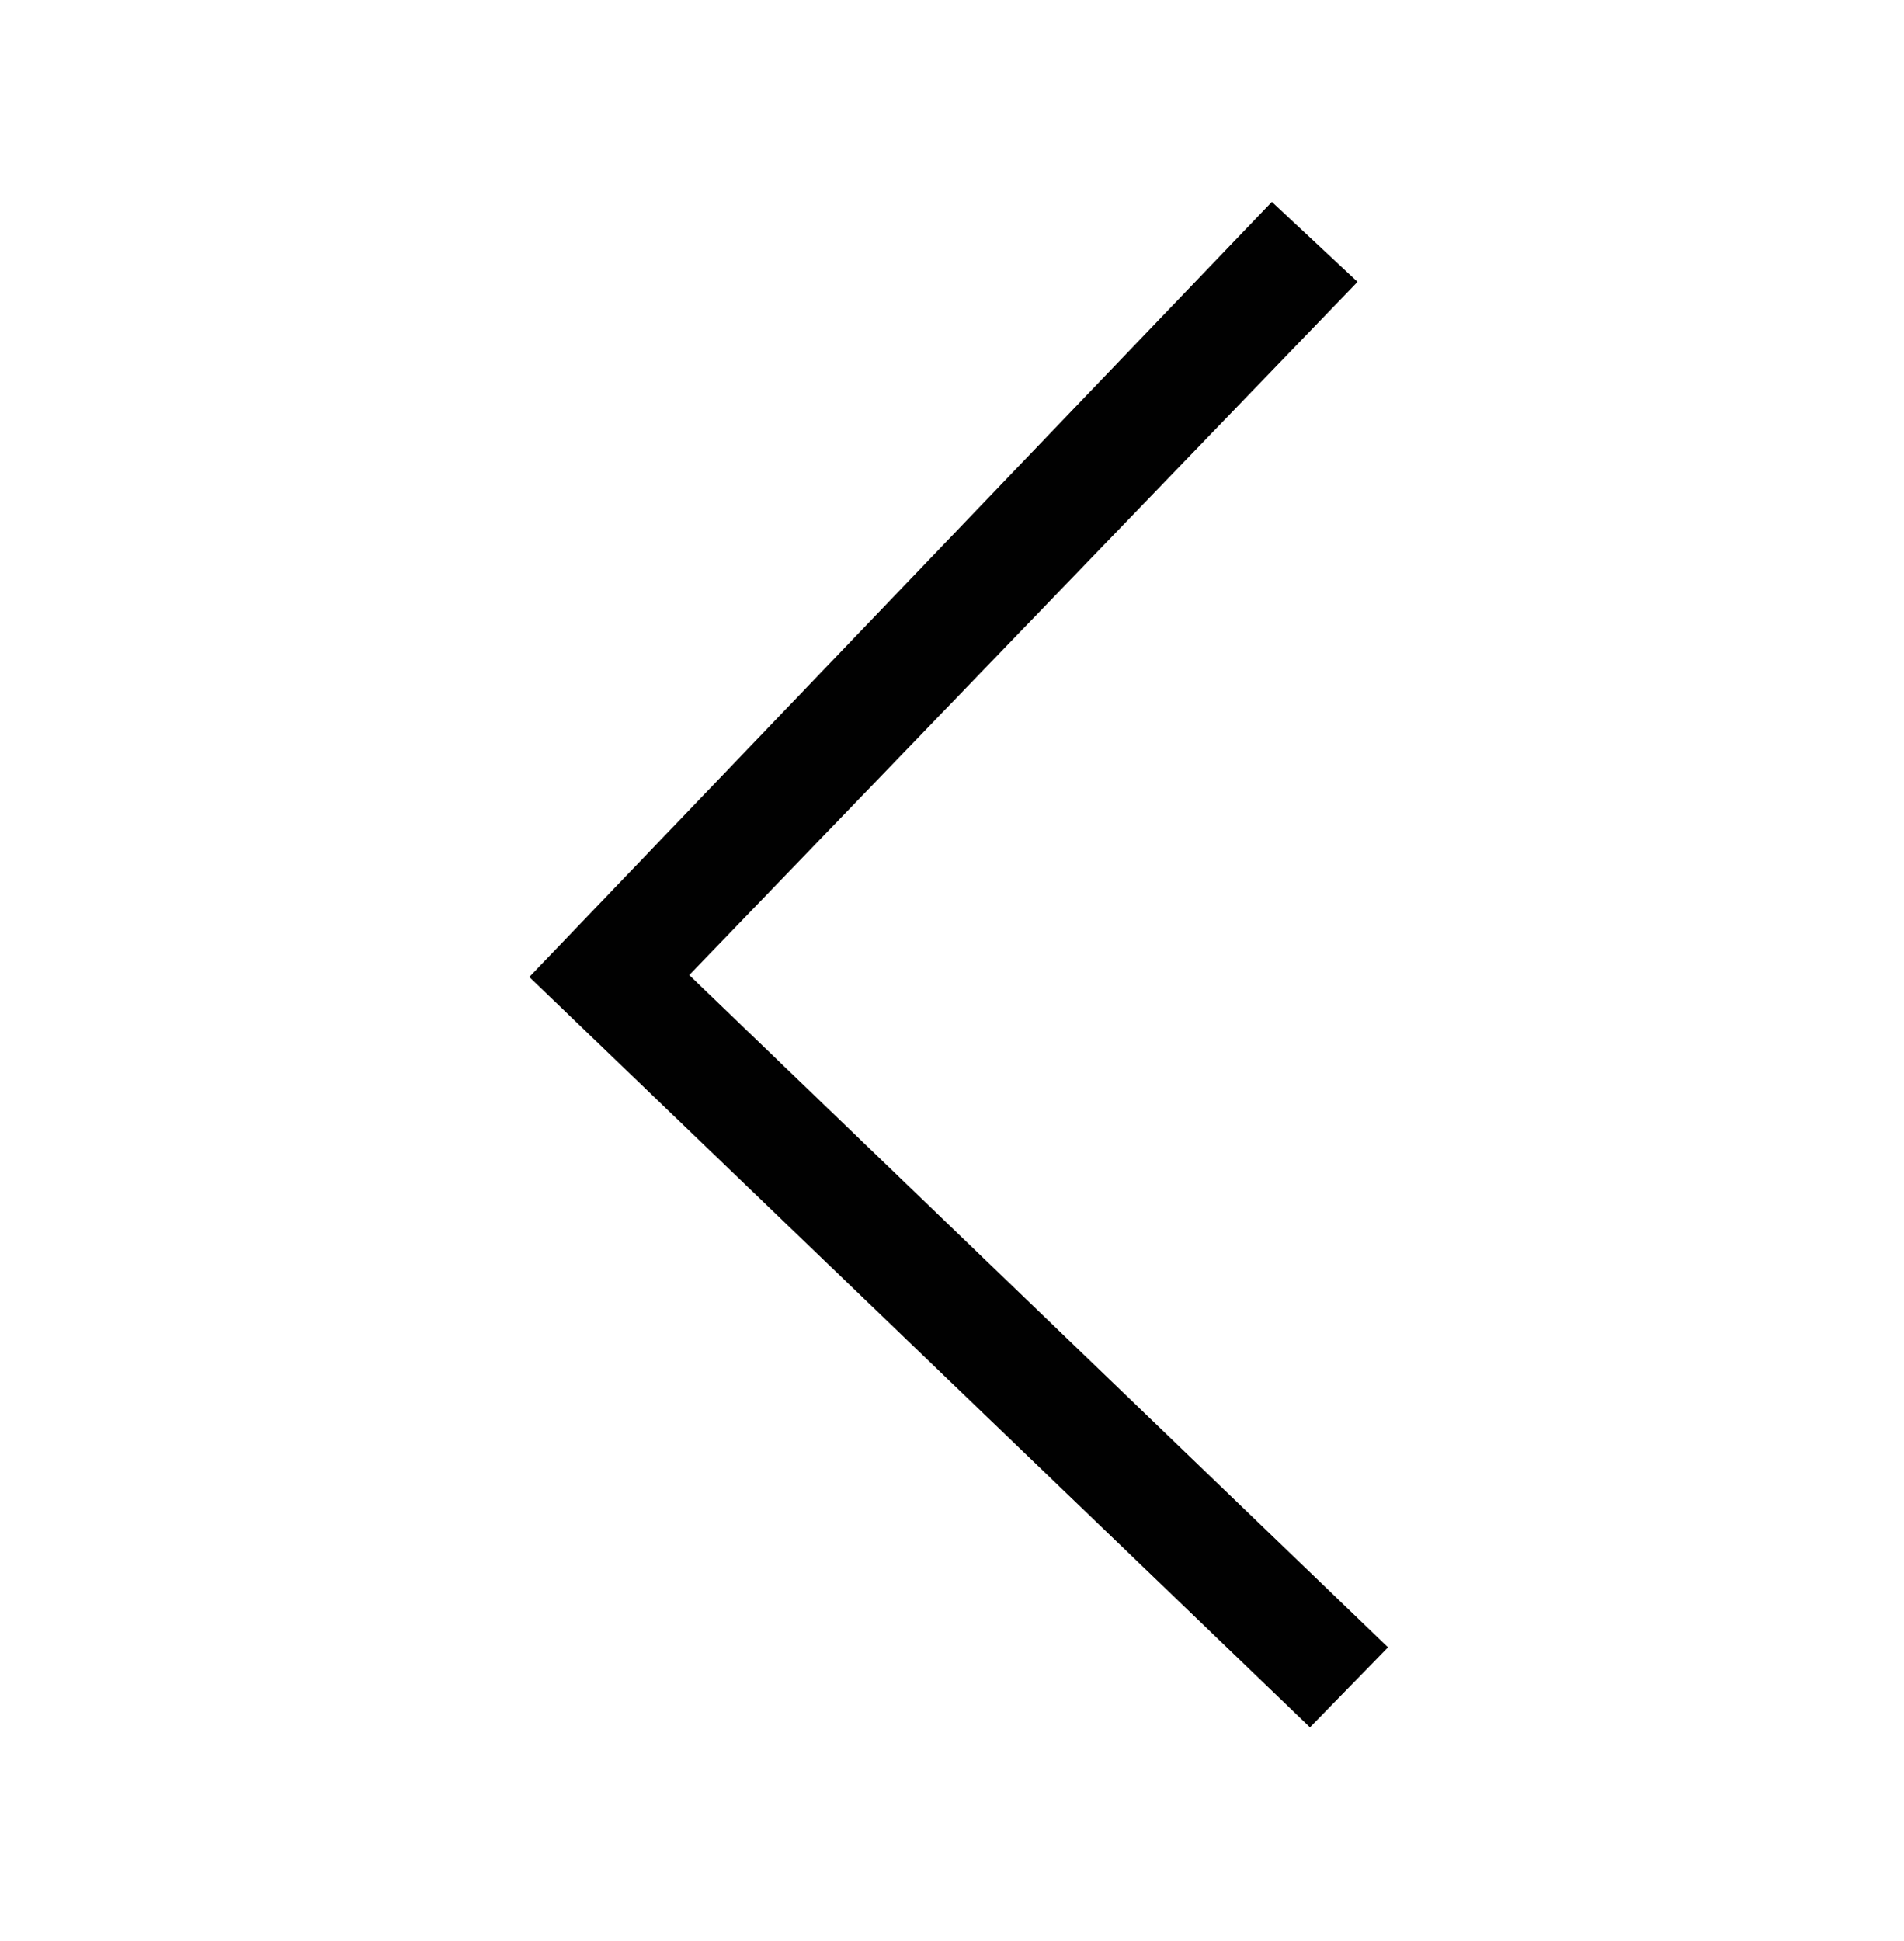 <?xml version="1.0" encoding="utf-8"?>
<!-- Generator: Adobe Illustrator 21.0.0, SVG Export Plug-In . SVG Version: 6.00 Build 0)  -->
<svg version="1.1" id="Calque_1" xmlns="http://www.w3.org/2000/svg" xmlns:xlink="http://www.w3.org/1999/xlink" x="0px" y="0px"
	 viewBox="0 0 100 101.9" style="enable-background:new 0 0 100 101.9;" xml:space="preserve">
<style type="text/css">
	.st0{fill:#010101;}
</style>
<g>
	<polygon class="st0" points="66.8,10.6 71.3,14.8 36.2,51.2 72.9,86.5 68.8,90.7 27.8,51.3 	"/>
</g>
</svg>
